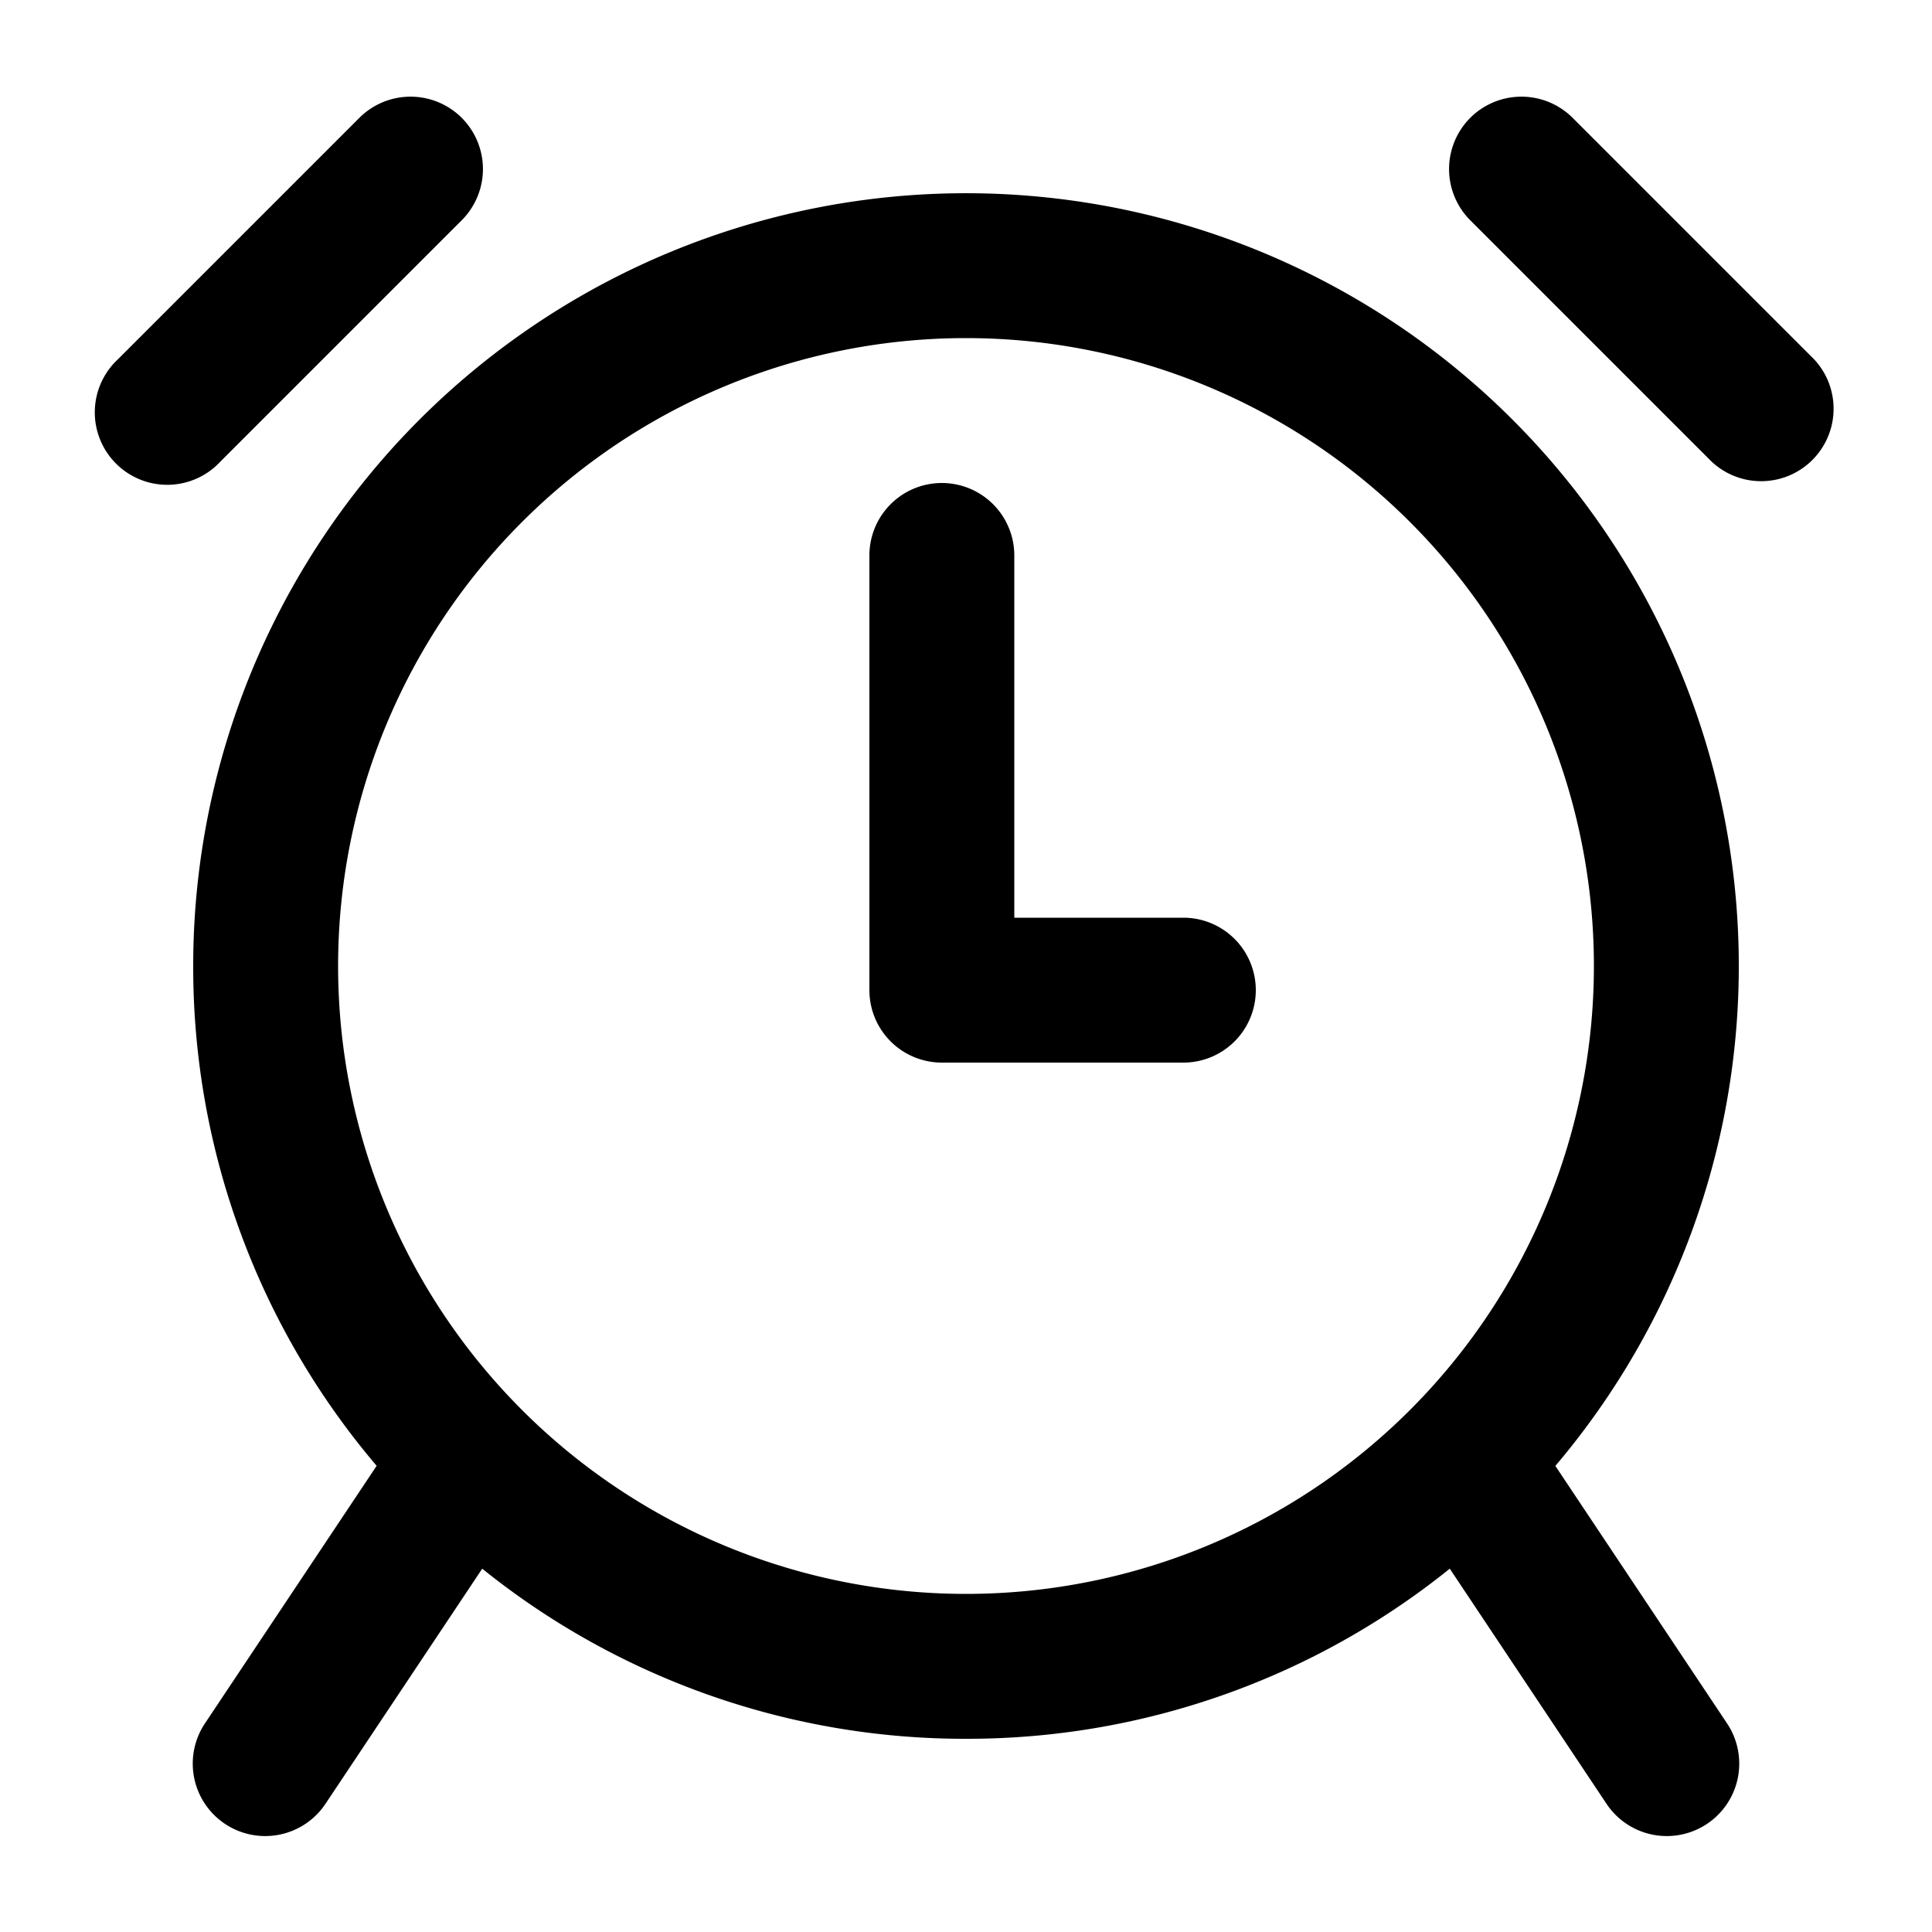 <svg xmlns="http://www.w3.org/2000/svg" width="20" height="20" fill="currentColor">
  <path fill-rule="evenodd" d="M4.78 1.22a.75.75 0 0 1 0 1.06l-2.5 2.5a.75.75 0 1 1-1.06-1.06l2.5-2.5a.75.75 0 0 1 1.06 0Zm10.44 0a.75.75 0 0 1 1.06 0l2.5 2.5a.75.75 0 0 1-1.06 1.06l-2.5-2.5a.75.75 0 0 1 0-1.06ZM10 3.5a6.5 6.5 0 1 0 0 13 6.5 6.5 0 0 0 0-13ZM2 10a8 8 0 1 1 14.101 5.175l1.773 2.659a.75.75 0 1 1-1.248.832l-1.618-2.427A7.966 7.966 0 0 1 10 18a7.967 7.967 0 0 1-5.008-1.761l-1.618 2.427a.75.75 0 1 1-1.248-.832l1.773-2.66A7.968 7.968 0 0 1 2 10Zm7.75-5a.75.75 0 0 1 .75.75V9.5h1.75a.75.75 0 0 1 0 1.5h-2.5a.75.75 0 0 1-.75-.75v-4.5A.75.75 0 0 1 9.75 5Z" clip-rule="evenodd"/>
</svg>
